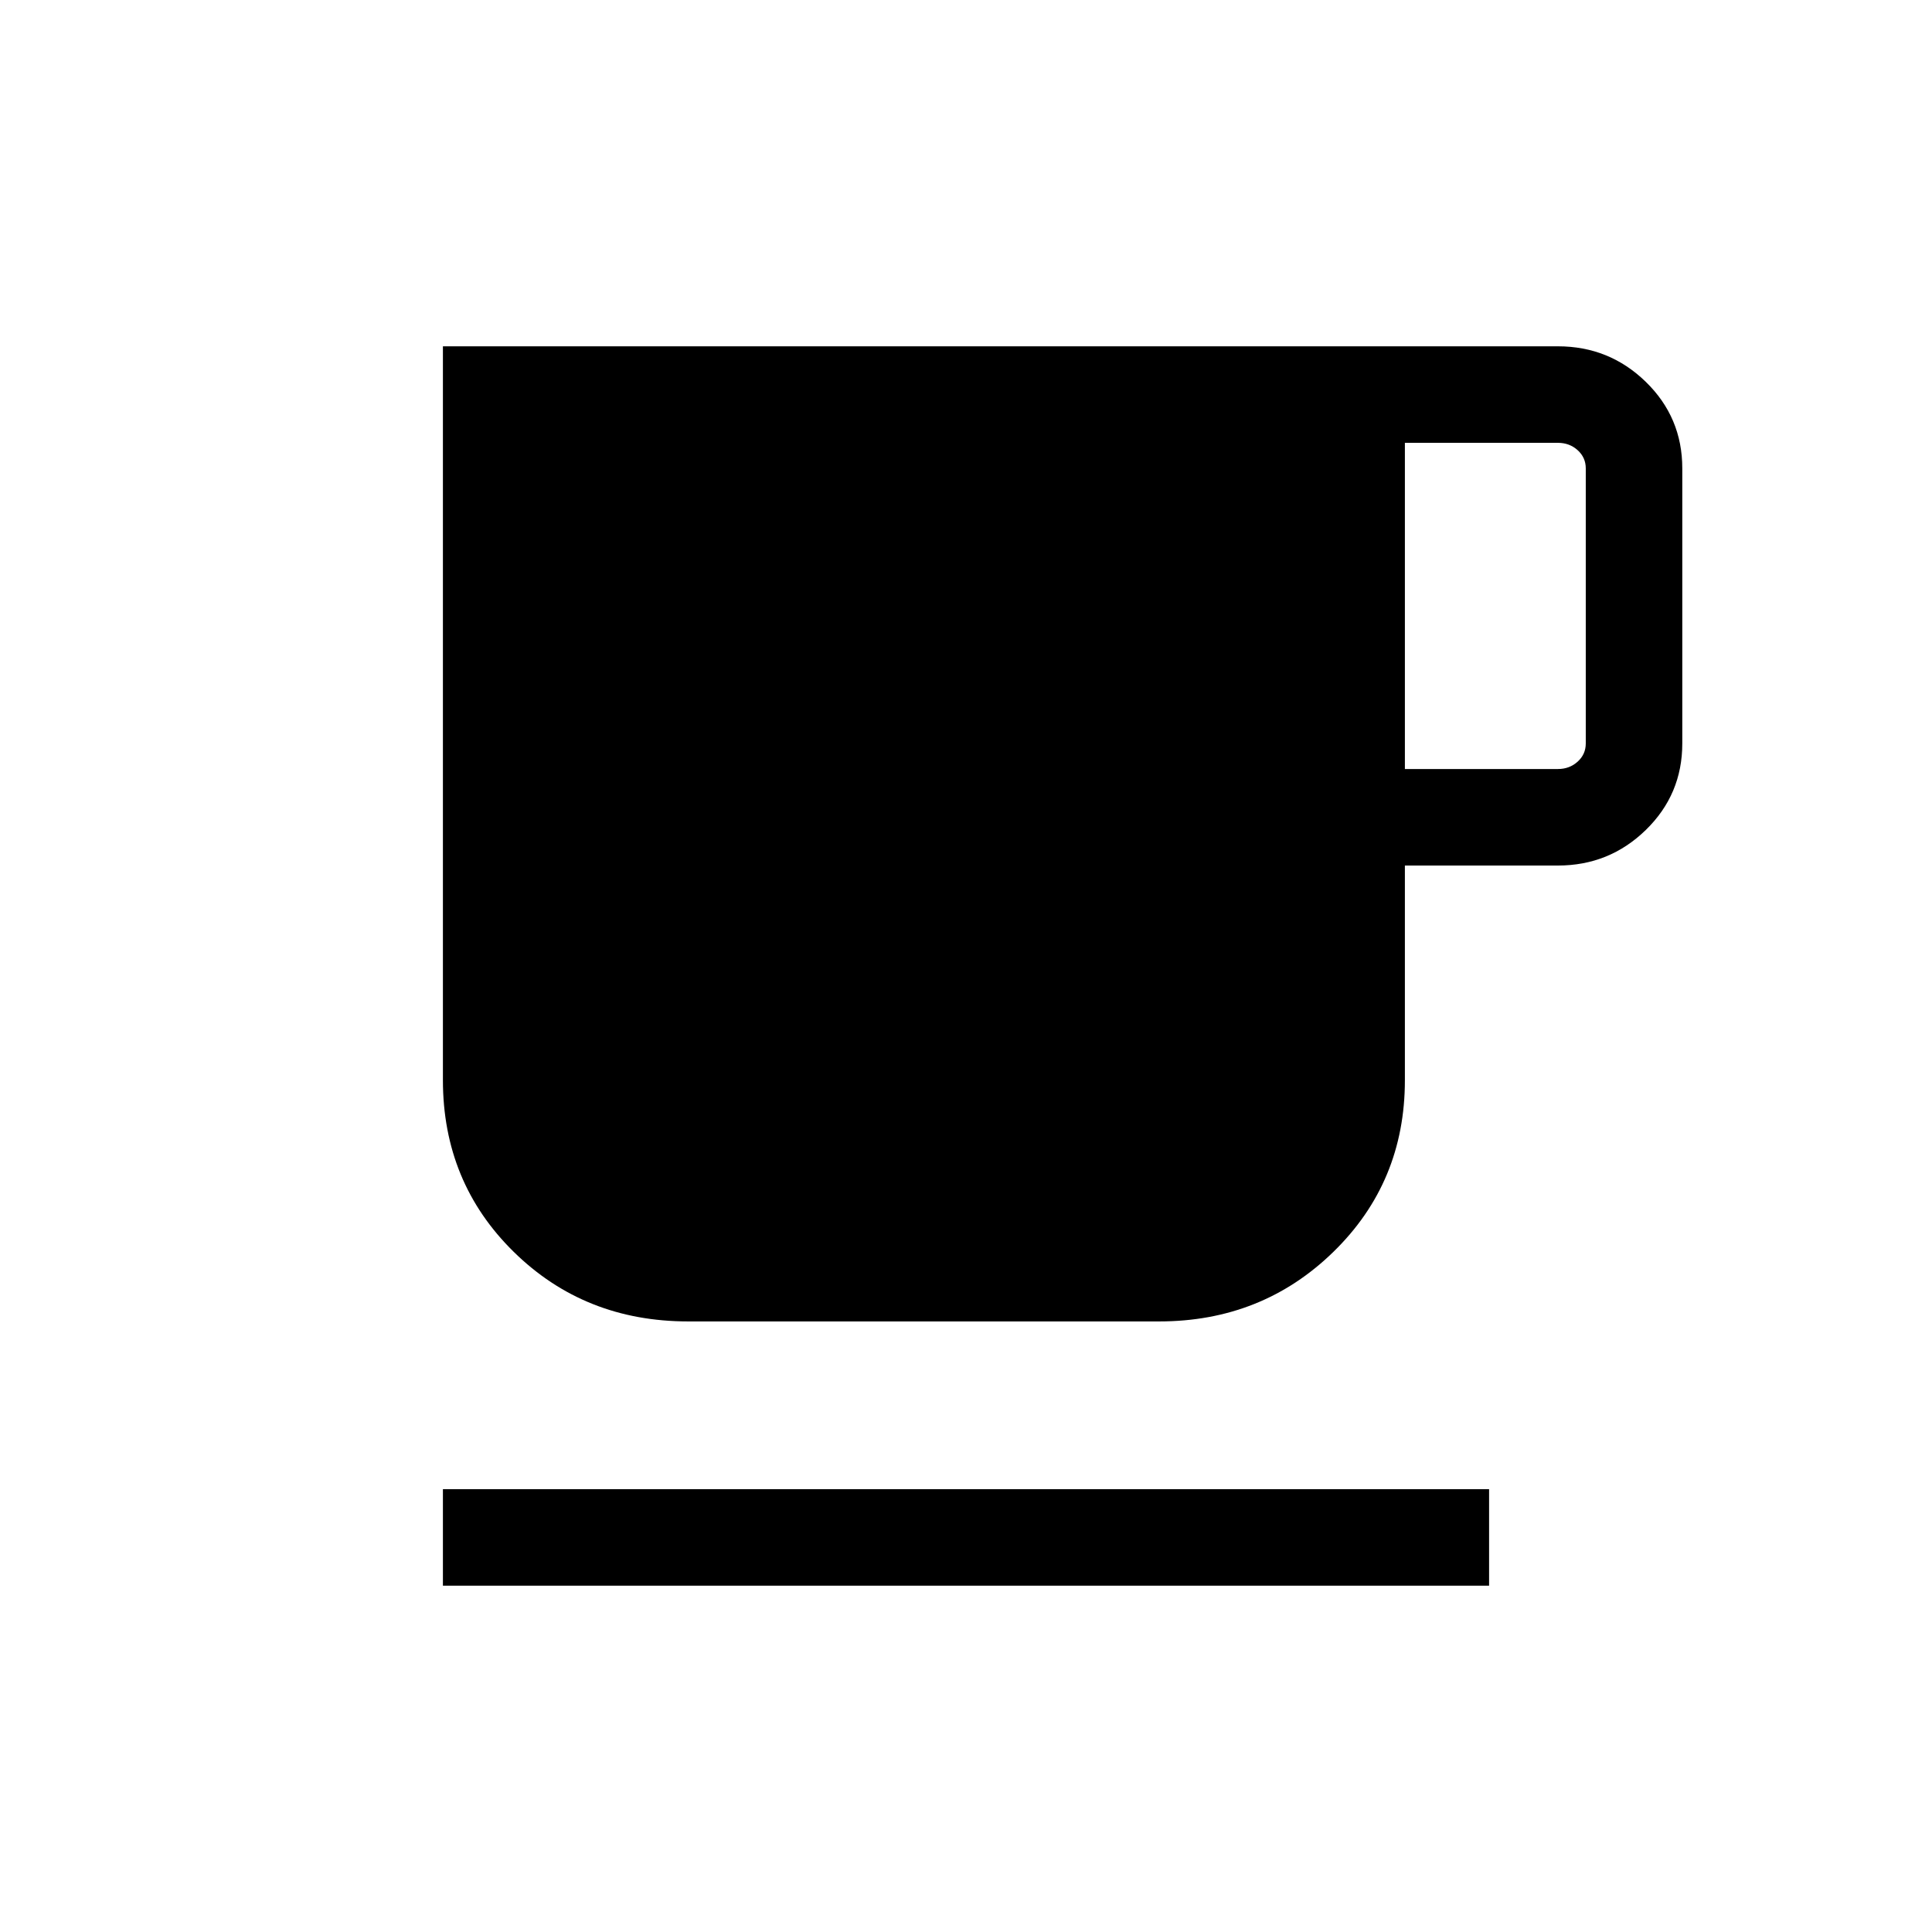 <svg xmlns="http://www.w3.org/2000/svg" height="20" viewBox="0 -960 960 960" width="20"><path d="M220.08-172.08v-47.96h519.84v47.96H220.08Zm121.89-131.31q-51.51 0-86.7-34.57-35.19-34.56-35.19-85.35v-364.61h554.03q25.53 0 43.67 17.65 18.14 17.66 18.14 43v136.69q0 25.34-18.14 43t-43.67 17.66h-76.03v106.72q0 50.58-35.48 85.2-35.47 34.61-86.67 34.61H341.97Zm356.11-274.49h76.03q5.77 0 9.81-3.66 4.04-3.65 4.04-9.04v-136.69q0-5.38-4.04-9.04-4.04-3.65-9.81-3.65h-76.03v162.08Z"/></svg>